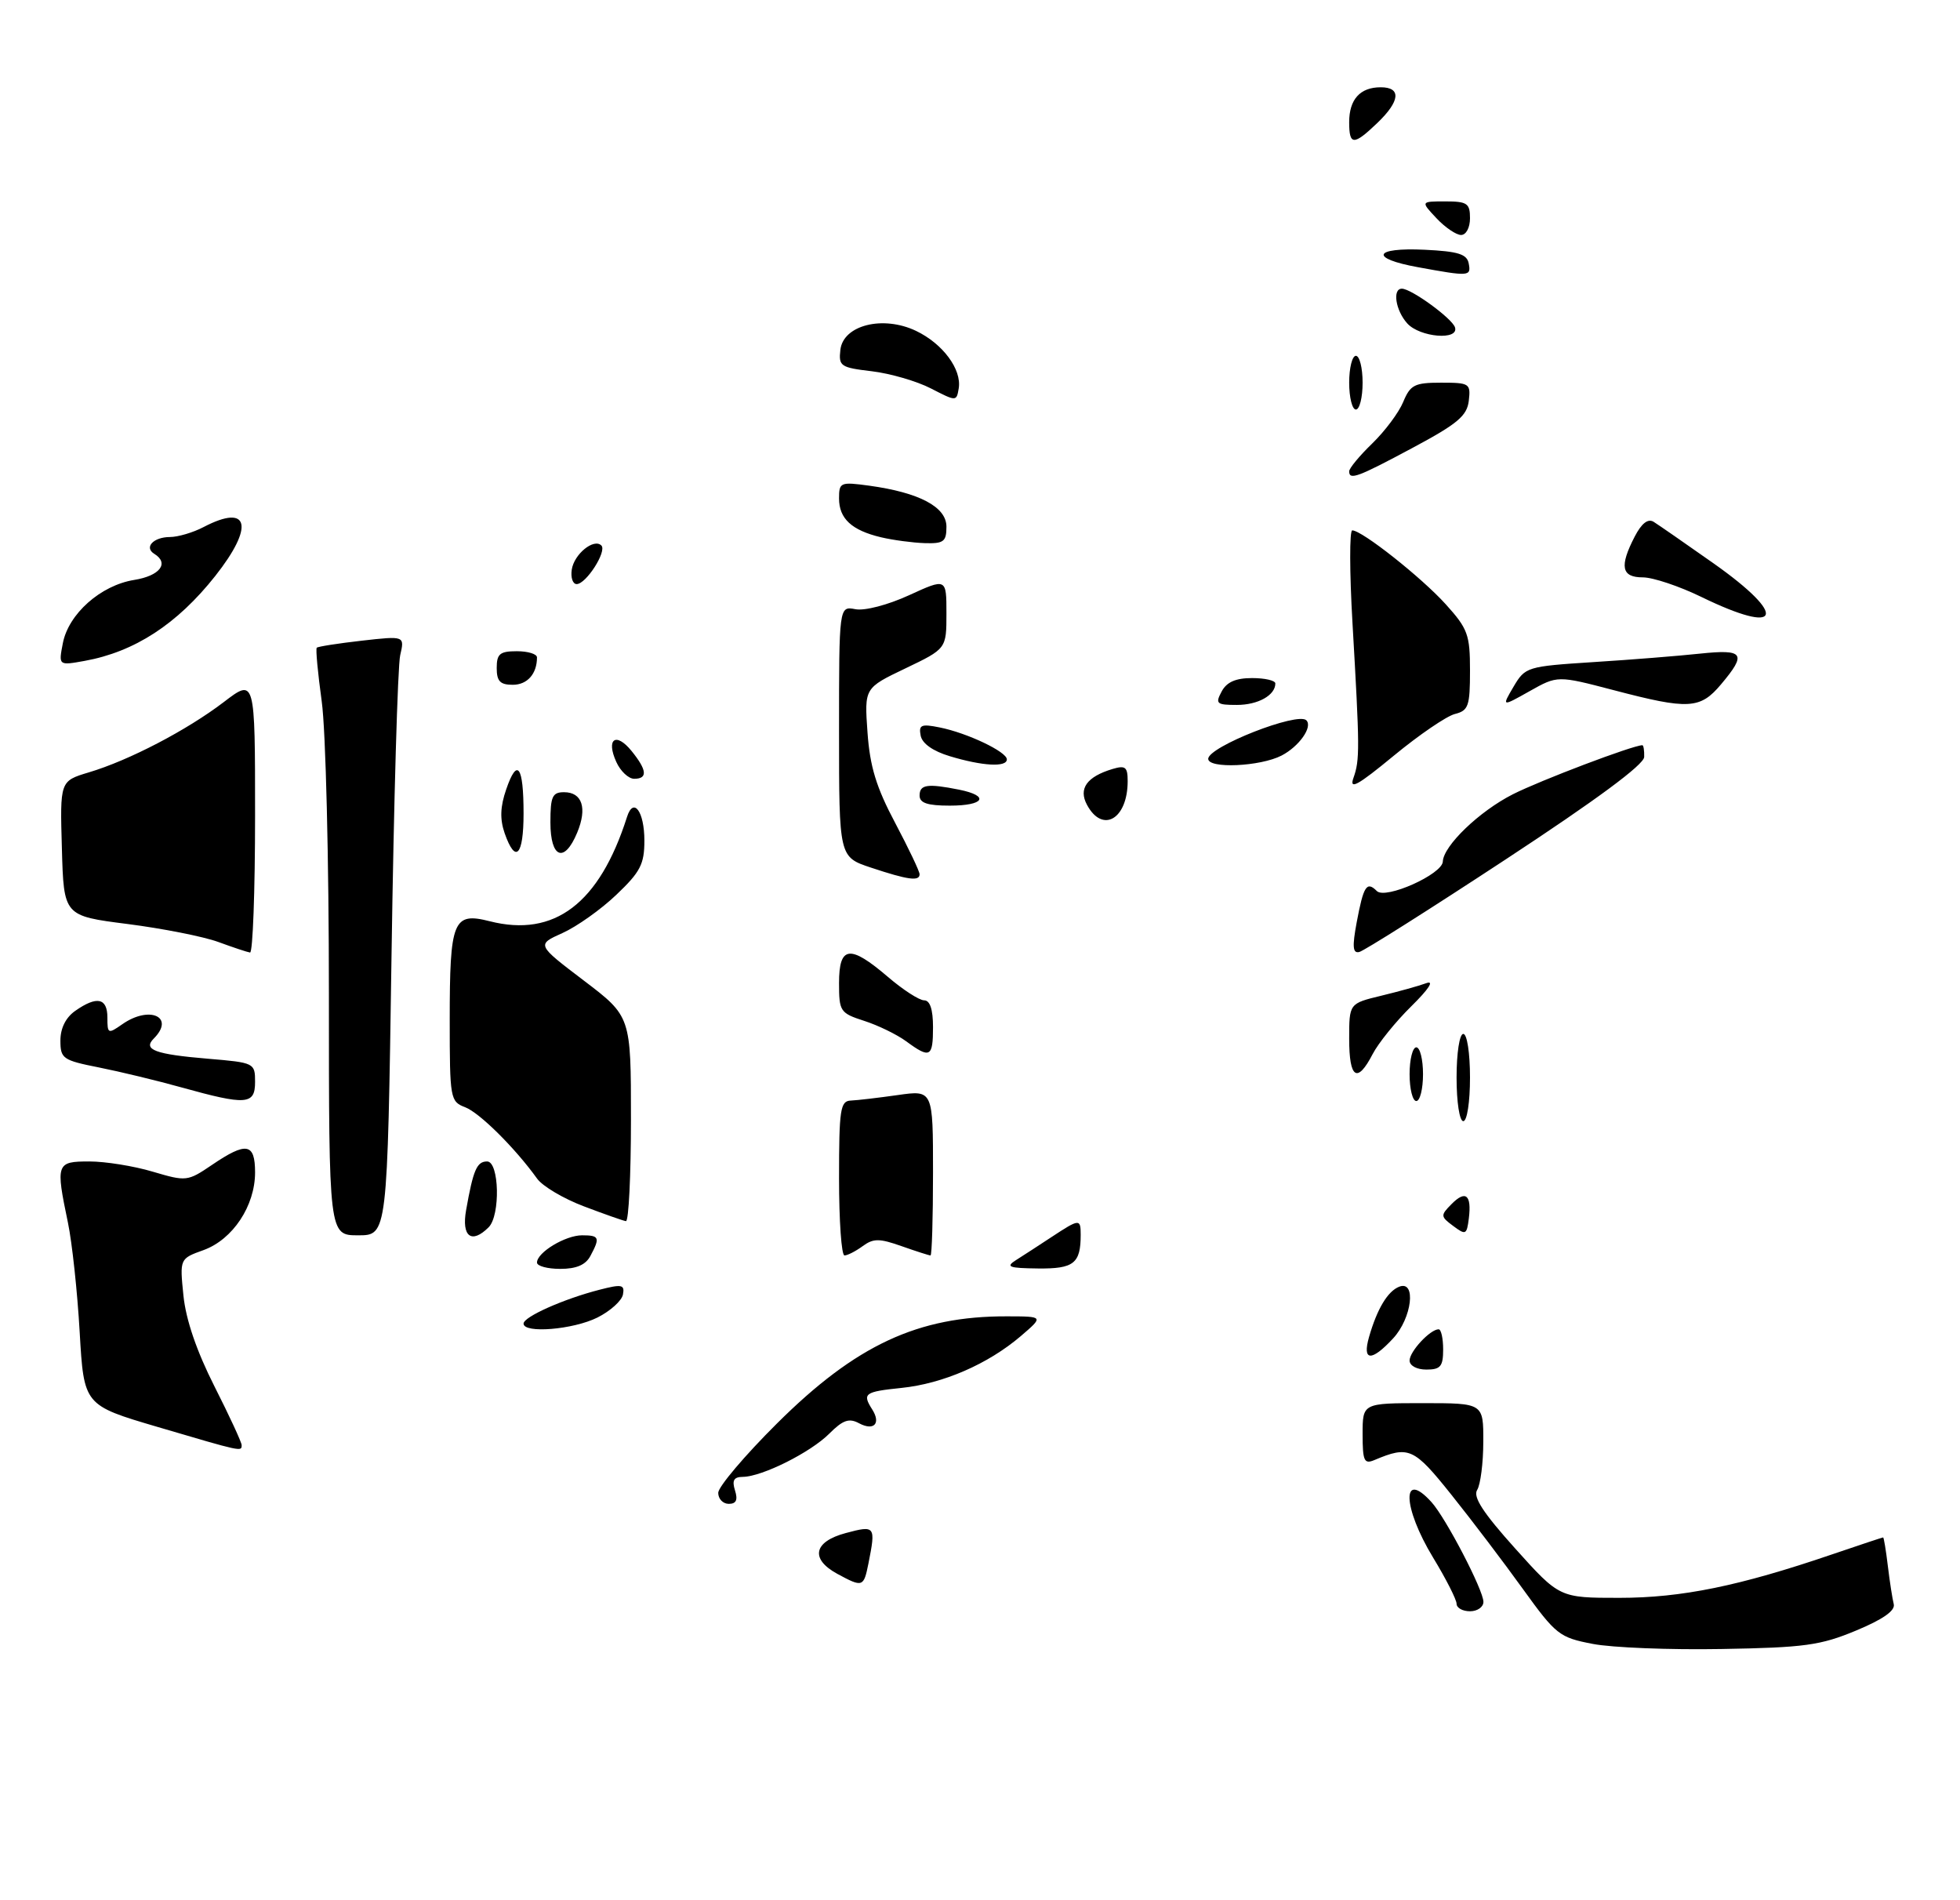 <?xml version="1.0" encoding="UTF-8" standalone="no"?>
<!DOCTYPE svg PUBLIC "-//W3C//DTD SVG 1.1//EN" "http://www.w3.org/Graphics/SVG/1.1/DTD/svg11.dtd" >
<svg xmlns="http://www.w3.org/2000/svg" xmlns:xlink="http://www.w3.org/1999/xlink" version="1.1" viewBox="0 0 292 283">
 <g >
 <path fill="currentColor"
d=" M 237.28 244.86 C 232.32 243.91 231.80 243.50 226.88 236.68 C 224.04 232.73 219.25 226.42 216.24 222.66 C 210.63 215.64 209.90 215.31 204.75 217.48 C 203.23 218.12 203.00 217.61 203.00 213.61 C 203.00 209.00 203.00 209.00 212.00 209.00 C 221.00 209.00 221.00 209.00 220.98 214.75 C 220.98 217.91 220.56 221.14 220.07 221.92 C 219.41 222.96 220.94 225.32 225.75 230.67 C 232.34 238.00 232.34 238.00 241.25 238.00 C 250.52 238.00 259.13 236.24 272.93 231.53 C 277.01 230.14 280.44 229.00 280.55 229.00 C 280.65 229.00 280.97 230.91 281.25 233.25 C 281.53 235.59 281.93 238.15 282.13 238.94 C 282.38 239.91 280.50 241.22 276.50 242.88 C 271.22 245.08 268.82 245.41 256.50 245.62 C 248.80 245.76 240.15 245.42 237.28 244.86 Z  M 217.00 238.88 C 217.00 238.27 215.43 235.17 213.50 232.00 C 208.94 224.49 208.78 218.78 213.27 223.75 C 215.41 226.12 221.00 236.86 221.00 238.60 C 221.00 239.37 220.10 240.00 219.00 240.00 C 217.90 240.00 217.00 239.50 217.00 238.88 Z  M 124.75 234.43 C 120.67 232.21 121.20 229.63 126.00 228.35 C 130.40 227.17 130.49 227.30 129.38 232.88 C 128.67 236.42 128.52 236.47 124.75 234.43 Z  M 107.00 222.36 C 107.00 221.47 110.94 216.81 115.75 212.03 C 127.50 200.34 136.76 196.03 150.00 196.07 C 155.50 196.08 155.50 196.08 152.07 199.02 C 147.19 203.18 140.50 206.09 134.32 206.73 C 128.78 207.30 128.43 207.56 129.95 209.95 C 131.27 212.04 130.19 213.17 127.99 212.00 C 126.49 211.19 125.58 211.51 123.55 213.54 C 120.74 216.35 113.55 219.94 110.68 219.98 C 109.32 219.99 109.03 220.50 109.50 222.00 C 109.95 223.42 109.68 224.00 108.57 224.00 C 107.71 224.00 107.00 223.26 107.00 222.36 Z  M 23.50 212.55 C 12.50 209.31 12.50 209.31 11.87 198.40 C 11.53 192.41 10.74 185.08 10.12 182.11 C 8.28 173.29 8.38 173.00 13.32 173.00 C 15.69 173.00 19.94 173.68 22.75 174.52 C 27.75 176.00 27.94 175.98 31.57 173.52 C 36.71 170.03 38.00 170.25 38.00 174.63 C 38.00 179.62 34.68 184.62 30.33 186.20 C 26.77 187.48 26.77 187.48 27.33 192.99 C 27.70 196.60 29.30 201.26 31.95 206.50 C 34.18 210.90 36.00 214.84 36.00 215.25 C 36.00 216.24 36.14 216.28 23.50 212.55 Z  M 210.00 202.65 C 210.00 201.30 213.07 198.00 214.33 198.00 C 214.70 198.00 215.00 199.35 215.00 201.00 C 215.00 203.53 214.61 204.00 212.50 204.00 C 211.07 204.00 210.00 203.42 210.00 202.65 Z  M 203.96 199.14 C 205.17 194.93 206.75 192.31 208.47 191.65 C 211.03 190.67 210.35 196.33 207.55 199.35 C 204.31 202.85 202.92 202.77 203.96 199.14 Z  M 78.00 197.15 C 78.00 196.14 83.97 193.48 89.31 192.11 C 92.65 191.25 93.08 191.34 92.81 192.81 C 92.64 193.74 90.92 195.29 89.00 196.25 C 85.39 198.05 78.00 198.66 78.00 197.15 Z  M 80.00 188.06 C 80.00 186.55 84.23 184.00 86.72 184.00 C 89.29 184.00 89.43 184.33 87.96 187.07 C 87.25 188.41 85.87 189.00 83.46 189.00 C 81.56 189.00 80.00 188.58 80.00 188.06 Z  M 151.37 187.69 C 152.40 187.04 154.79 185.49 156.67 184.25 C 160.82 181.52 161.00 181.50 161.00 183.92 C 161.00 188.19 159.98 189.00 154.64 188.94 C 150.27 188.89 149.78 188.70 151.37 187.69 Z  M 125.00 175.50 C 125.00 165.24 125.19 163.99 126.75 163.93 C 127.71 163.89 130.86 163.52 133.75 163.11 C 139.00 162.36 139.00 162.36 139.00 174.68 C 139.00 181.46 138.83 187.00 138.63 187.00 C 138.42 187.00 136.49 186.38 134.33 185.62 C 130.99 184.44 130.12 184.44 128.51 185.62 C 127.47 186.38 126.25 187.00 125.81 187.00 C 125.36 187.00 125.00 181.82 125.00 175.50 Z  M 49.00 148.07 C 49.00 128.07 48.53 108.74 47.93 104.47 C 47.35 100.25 47.01 96.66 47.19 96.48 C 47.37 96.30 50.39 95.83 53.90 95.43 C 60.29 94.71 60.29 94.71 59.62 97.60 C 59.25 99.20 58.67 119.29 58.33 142.25 C 57.71 184.00 57.71 184.00 53.36 184.00 C 49.00 184.00 49.00 184.00 49.00 148.07 Z  M 69.44 180.25 C 70.50 174.25 71.04 173.00 72.57 173.00 C 74.38 173.00 74.57 181.03 72.80 182.80 C 70.25 185.35 68.74 184.20 69.44 180.25 Z  M 216.50 182.61 C 214.60 181.20 214.59 181.03 216.23 179.37 C 218.34 177.22 219.26 177.96 218.83 181.46 C 218.52 183.93 218.36 184.00 216.50 182.61 Z  M 87.00 179.69 C 83.97 178.55 80.83 176.69 80.02 175.56 C 76.71 170.96 71.44 165.74 69.29 164.92 C 67.08 164.08 67.00 163.64 67.00 151.96 C 67.00 137.08 67.50 135.83 72.96 137.22 C 82.60 139.67 89.30 134.58 93.41 121.69 C 94.37 118.65 96.00 120.86 96.00 125.21 C 96.00 128.72 95.40 129.88 91.82 133.28 C 89.53 135.47 85.91 138.03 83.79 138.98 C 79.94 140.71 79.94 140.71 86.97 146.05 C 94.00 151.39 94.00 151.39 94.00 166.70 C 94.00 175.11 93.66 181.95 93.25 181.89 C 92.84 181.83 90.03 180.84 87.00 179.69 Z  M 217.00 160.50 C 217.00 156.83 217.44 154.00 218.00 154.00 C 218.56 154.00 219.00 156.83 219.00 160.50 C 219.00 164.17 218.56 167.00 218.00 167.00 C 217.44 167.00 217.00 164.17 217.00 160.50 Z  M 27.00 161.96 C 23.42 160.96 17.91 159.63 14.75 159.00 C 9.35 157.93 9.00 157.68 9.00 154.99 C 9.00 153.15 9.80 151.55 11.22 150.56 C 14.43 148.31 16.00 148.64 16.00 151.56 C 16.00 154.00 16.10 154.04 18.22 152.56 C 22.28 149.72 26.13 151.47 22.91 154.69 C 21.25 156.35 23.10 157.04 31.00 157.70 C 37.90 158.28 38.00 158.33 38.00 161.15 C 38.00 164.57 36.71 164.66 27.00 161.96 Z  M 210.00 160.00 C 210.00 157.80 210.45 156.00 211.00 156.00 C 211.55 156.00 212.00 157.80 212.00 160.00 C 212.00 162.20 211.55 164.00 211.00 164.00 C 210.45 164.00 210.00 162.20 210.00 160.00 Z  M 201.00 154.74 C 201.00 149.47 201.00 149.47 205.75 148.32 C 208.36 147.69 211.40 146.85 212.50 146.44 C 213.72 146.00 212.85 147.33 210.26 149.88 C 207.93 152.17 205.33 155.39 204.49 157.02 C 202.20 161.44 201.00 160.65 201.00 154.74 Z  M 135.00 155.10 C 133.62 154.09 130.81 152.72 128.75 152.06 C 125.16 150.90 125.00 150.65 125.00 146.42 C 125.00 140.86 126.61 140.66 132.27 145.50 C 134.52 147.43 136.95 149.00 137.68 149.00 C 138.55 149.00 139.00 150.35 139.00 153.00 C 139.00 157.49 138.56 157.72 135.00 155.10 Z  M 32.50 140.30 C 30.30 139.50 24.23 138.30 19.00 137.63 C 9.50 136.42 9.50 136.42 9.22 126.38 C 8.93 116.34 8.93 116.34 13.22 115.05 C 19.23 113.26 27.83 108.77 33.33 104.58 C 38.00 101.01 38.00 101.01 38.00 121.51 C 38.00 132.78 37.66 141.95 37.25 141.88 C 36.84 141.82 34.70 141.11 32.50 140.30 Z  M 202.12 137.38 C 203.14 131.95 203.61 131.21 205.12 132.72 C 206.41 134.01 214.87 130.23 214.95 128.33 C 215.05 125.97 220.39 120.84 225.38 118.31 C 229.49 116.23 243.29 111.00 244.68 111.00 C 244.85 111.00 244.98 111.79 244.95 112.75 C 244.92 113.90 237.82 119.14 224.33 128.00 C 213.02 135.43 203.20 141.64 202.50 141.80 C 201.53 142.03 201.44 141.02 202.12 137.38 Z  M 129.75 129.23 C 125.00 127.65 125.00 127.65 125.00 108.96 C 125.00 90.28 125.00 90.28 127.43 90.74 C 128.82 91.01 132.27 90.11 135.43 88.66 C 141.00 86.11 141.00 86.11 141.00 91.37 C 141.00 96.63 141.00 96.63 134.88 99.56 C 128.77 102.48 128.77 102.48 129.24 109.09 C 129.60 114.19 130.55 117.28 133.36 122.57 C 135.36 126.35 137.00 129.79 137.00 130.22 C 137.00 131.30 135.28 131.07 129.75 129.23 Z  M 75.18 124.10 C 74.46 122.02 74.52 120.16 75.41 117.59 C 77.06 112.77 78.00 114.07 78.00 121.17 C 78.00 127.48 76.80 128.73 75.18 124.10 Z  M 82.00 122.50 C 82.00 118.64 82.29 118.00 84.03 118.00 C 86.74 118.00 87.51 120.36 85.99 124.02 C 84.08 128.63 82.00 127.84 82.00 122.50 Z  M 161.94 119.88 C 160.64 117.47 161.91 115.69 165.75 114.54 C 167.66 113.97 168.00 114.24 168.00 116.35 C 168.00 122.01 164.25 124.19 161.94 119.88 Z  M 137.00 118.50 C 137.00 116.85 138.16 116.68 142.88 117.62 C 147.50 118.55 146.66 120.00 141.50 120.00 C 138.17 120.00 137.00 119.61 137.00 118.50 Z  M 201.64 115.86 C 202.59 113.17 202.58 111.61 201.49 92.75 C 201.05 85.19 201.04 79.00 201.46 79.00 C 202.91 79.00 211.76 86.00 215.38 90.00 C 218.68 93.65 219.00 94.53 219.00 99.89 C 219.00 105.17 218.77 105.84 216.75 106.35 C 215.51 106.66 211.41 109.46 207.65 112.56 C 202.24 117.02 200.98 117.71 201.64 115.86 Z  M 91.82 113.50 C 90.25 110.06 91.75 108.98 94.09 111.86 C 96.40 114.71 96.52 116.00 94.48 116.00 C 93.64 116.00 92.44 114.87 91.82 113.50 Z  M 141.51 112.64 C 139.00 111.89 137.38 110.75 137.16 109.57 C 136.85 107.97 137.24 107.80 139.98 108.35 C 144.10 109.17 150.00 111.98 150.00 113.11 C 150.00 114.31 146.37 114.11 141.51 112.64 Z  M 180.00 113.03 C 180.00 111.23 193.33 106.00 194.62 107.29 C 195.60 108.27 193.55 111.18 190.93 112.54 C 187.75 114.18 180.00 114.53 180.00 113.03 Z  M 182.00 103.00 C 182.75 101.59 184.09 101.00 186.54 101.00 C 188.44 101.00 190.00 101.36 190.00 101.80 C 190.00 103.56 187.42 105.00 184.26 105.00 C 181.24 105.00 181.03 104.81 182.00 103.00 Z  M 225.49 102.28 C 227.23 99.34 227.48 99.26 237.38 98.62 C 242.95 98.27 250.09 97.70 253.25 97.36 C 259.81 96.67 260.27 97.34 256.41 101.92 C 253.29 105.64 251.57 105.73 240.41 102.80 C 232.04 100.61 232.04 100.61 227.88 102.95 C 223.72 105.29 223.72 105.29 225.49 102.28 Z  M 74.00 99.50 C 74.00 97.39 74.47 97.00 77.00 97.00 C 78.65 97.00 80.00 97.41 80.00 97.92 C 80.00 100.37 78.56 102.00 76.39 102.00 C 74.51 102.00 74.00 101.47 74.00 99.50 Z  M 9.36 95.82 C 10.20 91.44 15.00 87.18 20.00 86.38 C 23.82 85.77 25.26 83.89 22.98 82.49 C 21.43 81.53 22.85 80.00 25.31 79.99 C 26.51 79.99 28.79 79.32 30.36 78.49 C 37.12 74.97 37.92 78.39 32.07 85.79 C 26.39 92.97 20.06 97.09 12.61 98.44 C 8.72 99.14 8.72 99.14 9.36 95.82 Z  M 253.50 88.93 C 250.20 87.32 246.26 86.00 244.75 86.00 C 241.56 86.00 241.23 84.38 243.54 79.92 C 244.56 77.95 245.51 77.21 246.35 77.72 C 247.04 78.15 251.08 80.95 255.31 83.93 C 266.46 91.81 265.41 94.72 253.50 88.93 Z  M 85.18 84.85 C 85.52 82.54 88.47 80.14 89.59 81.25 C 90.45 82.11 87.32 87.00 85.91 87.00 C 85.33 87.00 85.00 86.03 85.18 84.85 Z  M 131.26 80.03 C 126.88 78.99 125.00 77.25 125.00 74.24 C 125.00 71.84 125.20 71.76 129.48 72.34 C 136.97 73.37 141.00 75.51 141.00 78.45 C 141.00 80.68 140.59 80.99 137.75 80.90 C 135.96 80.84 133.04 80.45 131.26 80.03 Z  M 201.00 70.20 C 201.00 69.75 202.54 67.89 204.43 66.06 C 206.32 64.23 208.40 61.45 209.05 59.87 C 210.11 57.32 210.74 57.00 214.69 57.00 C 218.93 57.00 219.12 57.12 218.82 59.70 C 218.55 61.95 217.14 63.13 210.50 66.68 C 202.23 71.11 201.00 71.56 201.00 70.20 Z  M 201.00 57.00 C 201.00 54.80 201.45 53.00 202.00 53.00 C 202.55 53.00 203.00 54.80 203.00 57.00 C 203.00 59.20 202.55 61.00 202.00 61.00 C 201.45 61.00 201.00 59.20 201.00 57.00 Z  M 138.69 57.86 C 136.60 56.78 132.64 55.63 129.89 55.30 C 125.22 54.75 124.92 54.54 125.20 52.10 C 125.63 48.42 131.54 46.94 136.46 49.28 C 140.45 51.18 143.30 55.02 142.83 57.85 C 142.50 59.81 142.48 59.81 138.69 57.86 Z  M 209.65 48.17 C 207.91 46.24 207.41 43.00 208.85 43.00 C 210.26 43.00 216.31 47.41 216.76 48.75 C 217.41 50.74 211.54 50.26 209.65 48.17 Z  M 211.25 39.80 C 203.98 38.48 204.60 36.84 212.24 37.20 C 217.25 37.44 218.55 37.85 218.81 39.25 C 219.18 41.18 218.90 41.20 211.25 39.80 Z  M 214.00 32.50 C 211.65 30.00 211.65 30.00 215.33 30.00 C 218.58 30.00 219.00 30.29 219.00 32.50 C 219.00 33.91 218.42 35.00 217.67 35.00 C 216.95 35.00 215.29 33.88 214.00 32.50 Z  M 201.00 18.20 C 201.00 14.80 202.63 13.00 205.70 13.00 C 208.79 13.00 208.60 15.05 205.20 18.31 C 201.66 21.70 201.00 21.68 201.00 18.20 Z "/>
</g>
</svg>